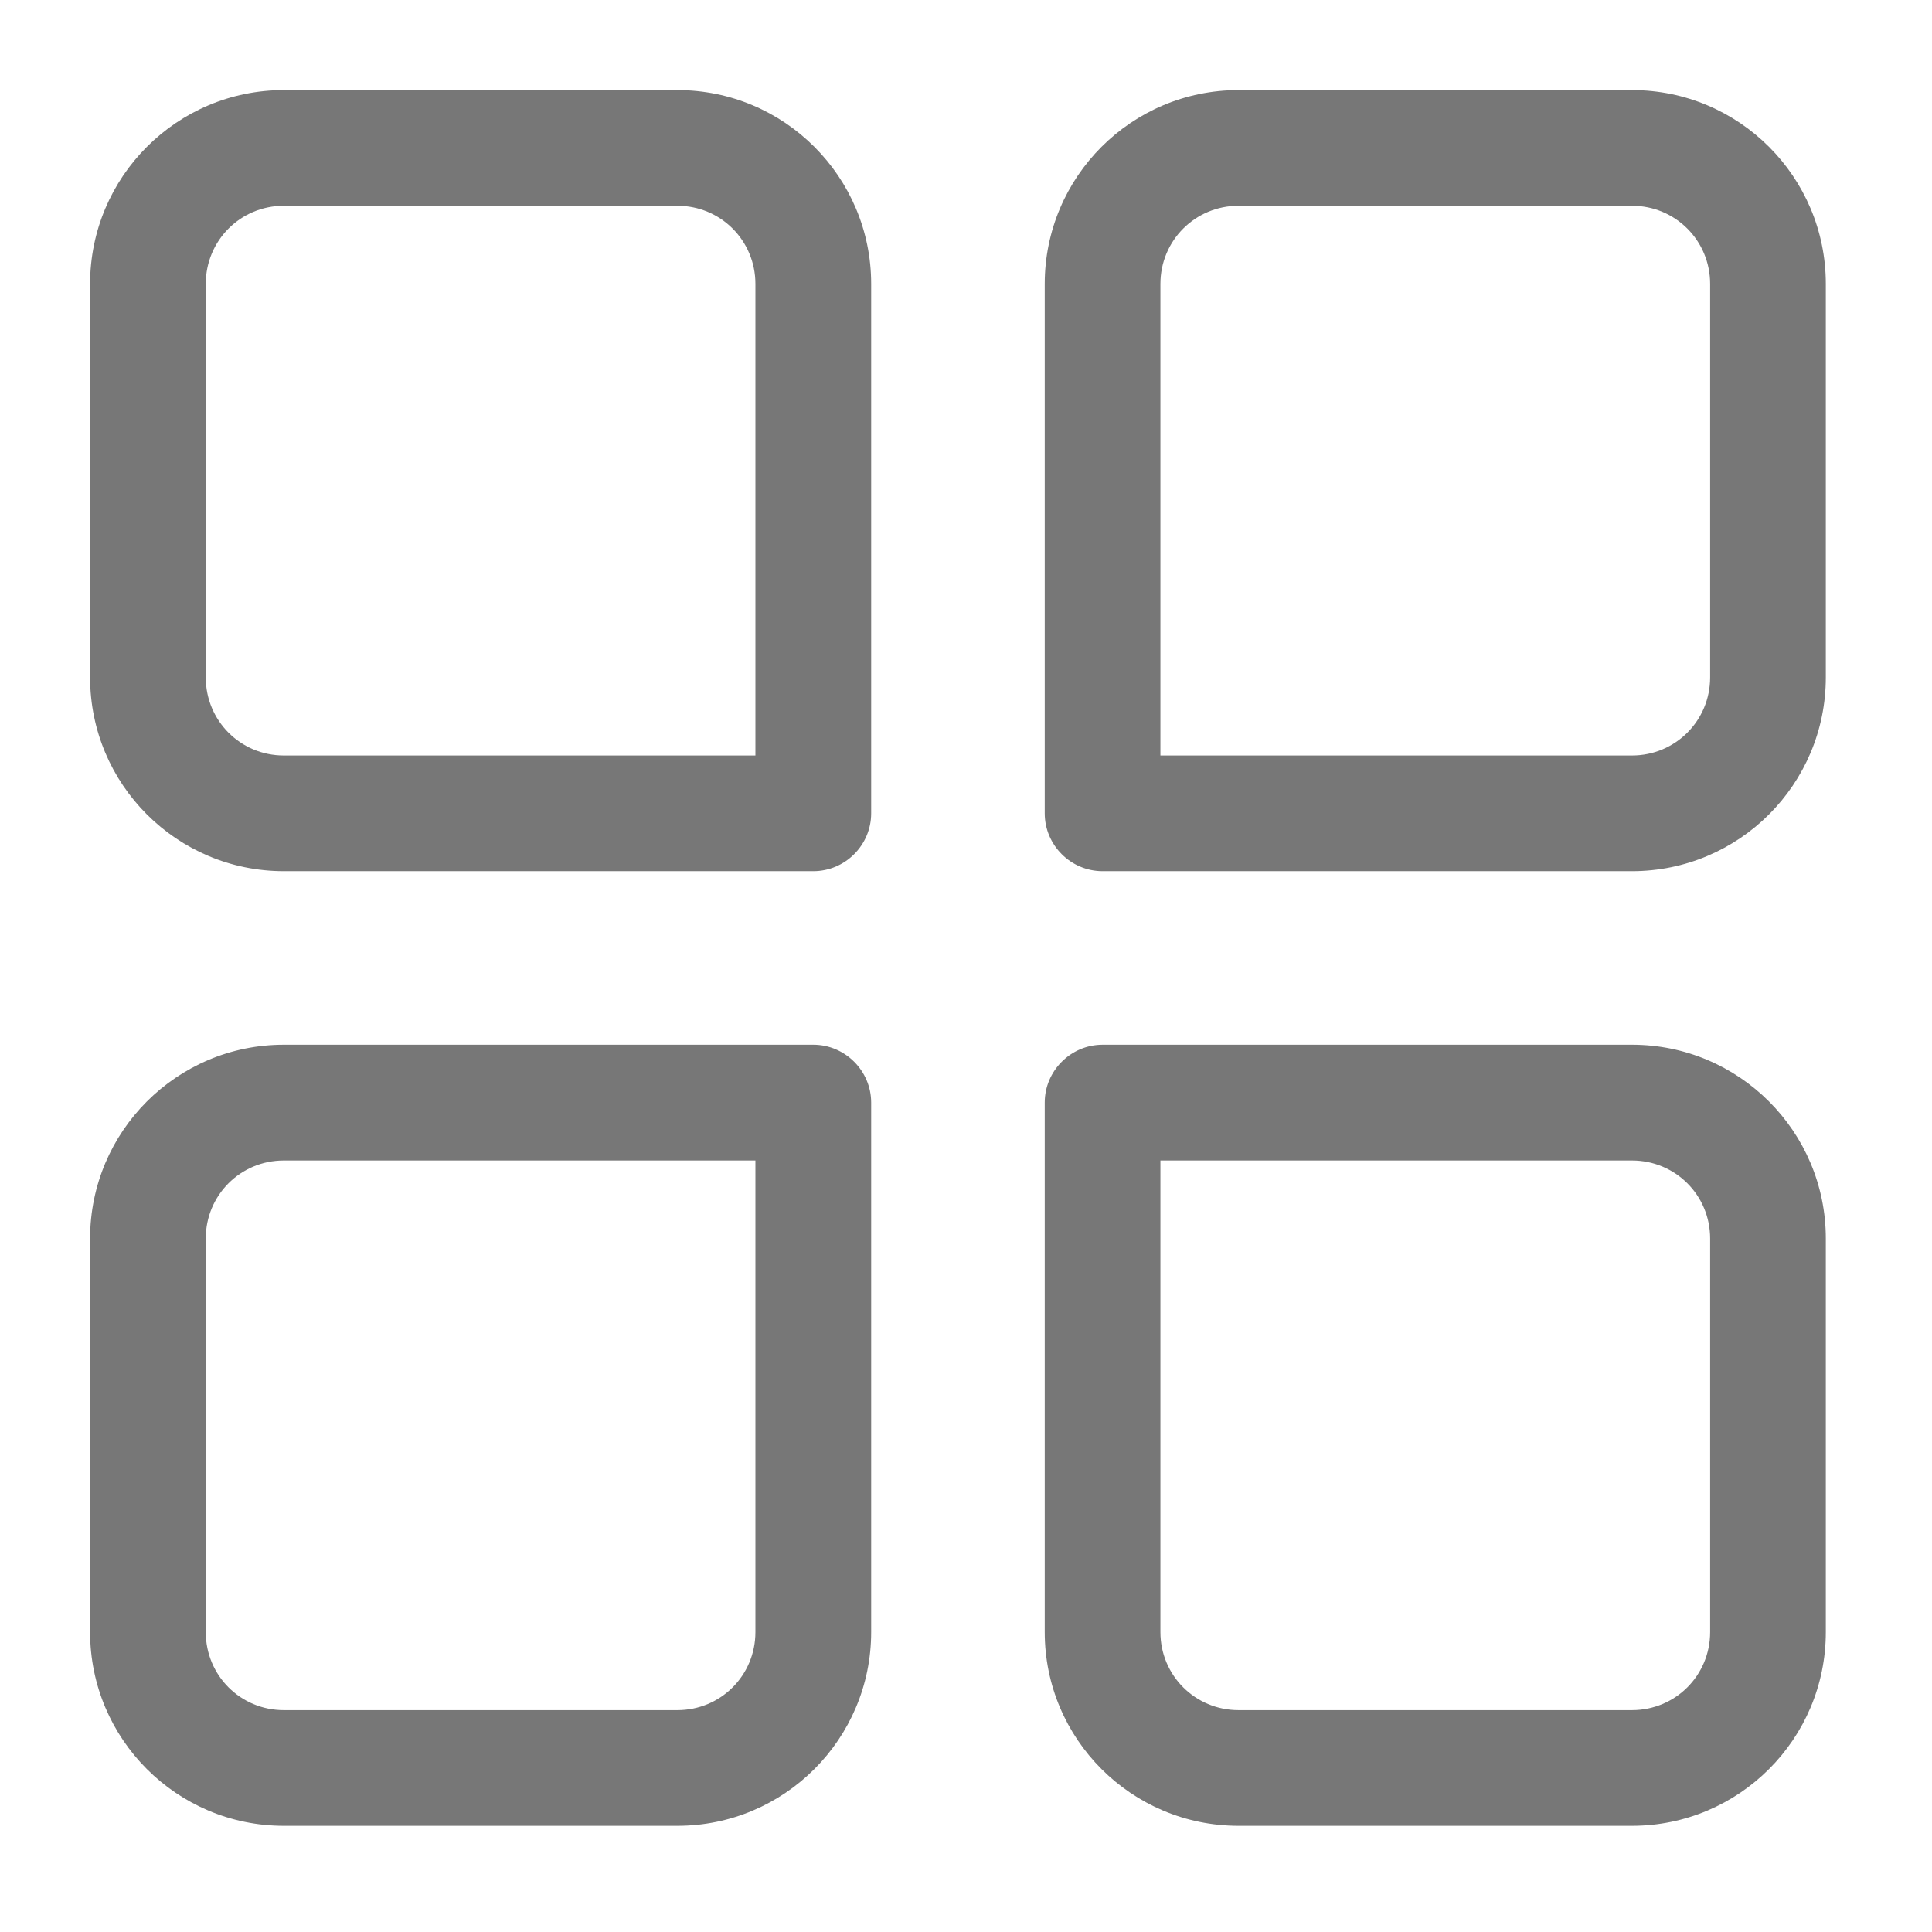 <svg width="24" height="24" viewBox="0 0 24 24" fill="none" xmlns="http://www.w3.org/2000/svg">
<path d="M20.273 22.681H15.386C14.056 22.681 12.978 21.603 12.978 20.274V13.697C12.978 13.302 13.302 12.978 13.697 12.978H20.273C21.603 12.978 22.681 14.056 22.681 15.386V20.274C22.681 21.603 21.603 22.681 20.273 22.681ZM14.415 14.416V20.274C14.415 20.813 14.847 21.244 15.386 21.244H20.273C20.812 21.244 21.244 20.813 21.244 20.274V15.386C21.244 14.847 20.812 14.416 20.273 14.416H14.415Z" fill="#777777"/>
<path d="M8.414 22.681H3.526C2.197 22.681 1.119 21.603 1.119 20.274V15.386C1.119 14.056 2.197 12.978 3.526 12.978H10.103C10.498 12.978 10.822 13.302 10.822 13.697V20.274C10.822 21.603 9.744 22.681 8.414 22.681ZM3.526 14.416C2.987 14.416 2.556 14.847 2.556 15.386V20.274C2.556 20.813 2.987 21.244 3.526 21.244H8.414C8.953 21.244 9.384 20.813 9.384 20.274V14.416H3.526Z" fill="#777777"/>
<path d="M20.273 10.822H13.697C13.302 10.822 12.978 10.499 12.978 10.103V3.527C12.978 2.197 14.056 1.119 15.386 1.119H20.273C21.603 1.119 22.681 2.197 22.681 3.527V8.414C22.681 9.744 21.603 10.822 20.273 10.822ZM14.415 9.385H20.273C20.812 9.385 21.244 8.953 21.244 8.414V3.527C21.244 2.988 20.812 2.556 20.273 2.556H15.386C14.847 2.556 14.415 2.988 14.415 3.527V9.385Z" fill="#777777"/>
<path d="M10.103 10.822H3.526C2.197 10.822 1.119 9.744 1.119 8.414V3.527C1.119 2.197 2.197 1.119 3.526 1.119H8.414C9.744 1.119 10.822 2.197 10.822 3.527V10.103C10.822 10.499 10.498 10.822 10.103 10.822ZM3.526 2.556C2.987 2.556 2.556 2.988 2.556 3.527V8.414C2.556 8.953 2.987 9.385 3.526 9.385H9.384V3.527C9.384 2.988 8.953 2.556 8.414 2.556H3.526Z" fill="#777777"/>
</svg>
